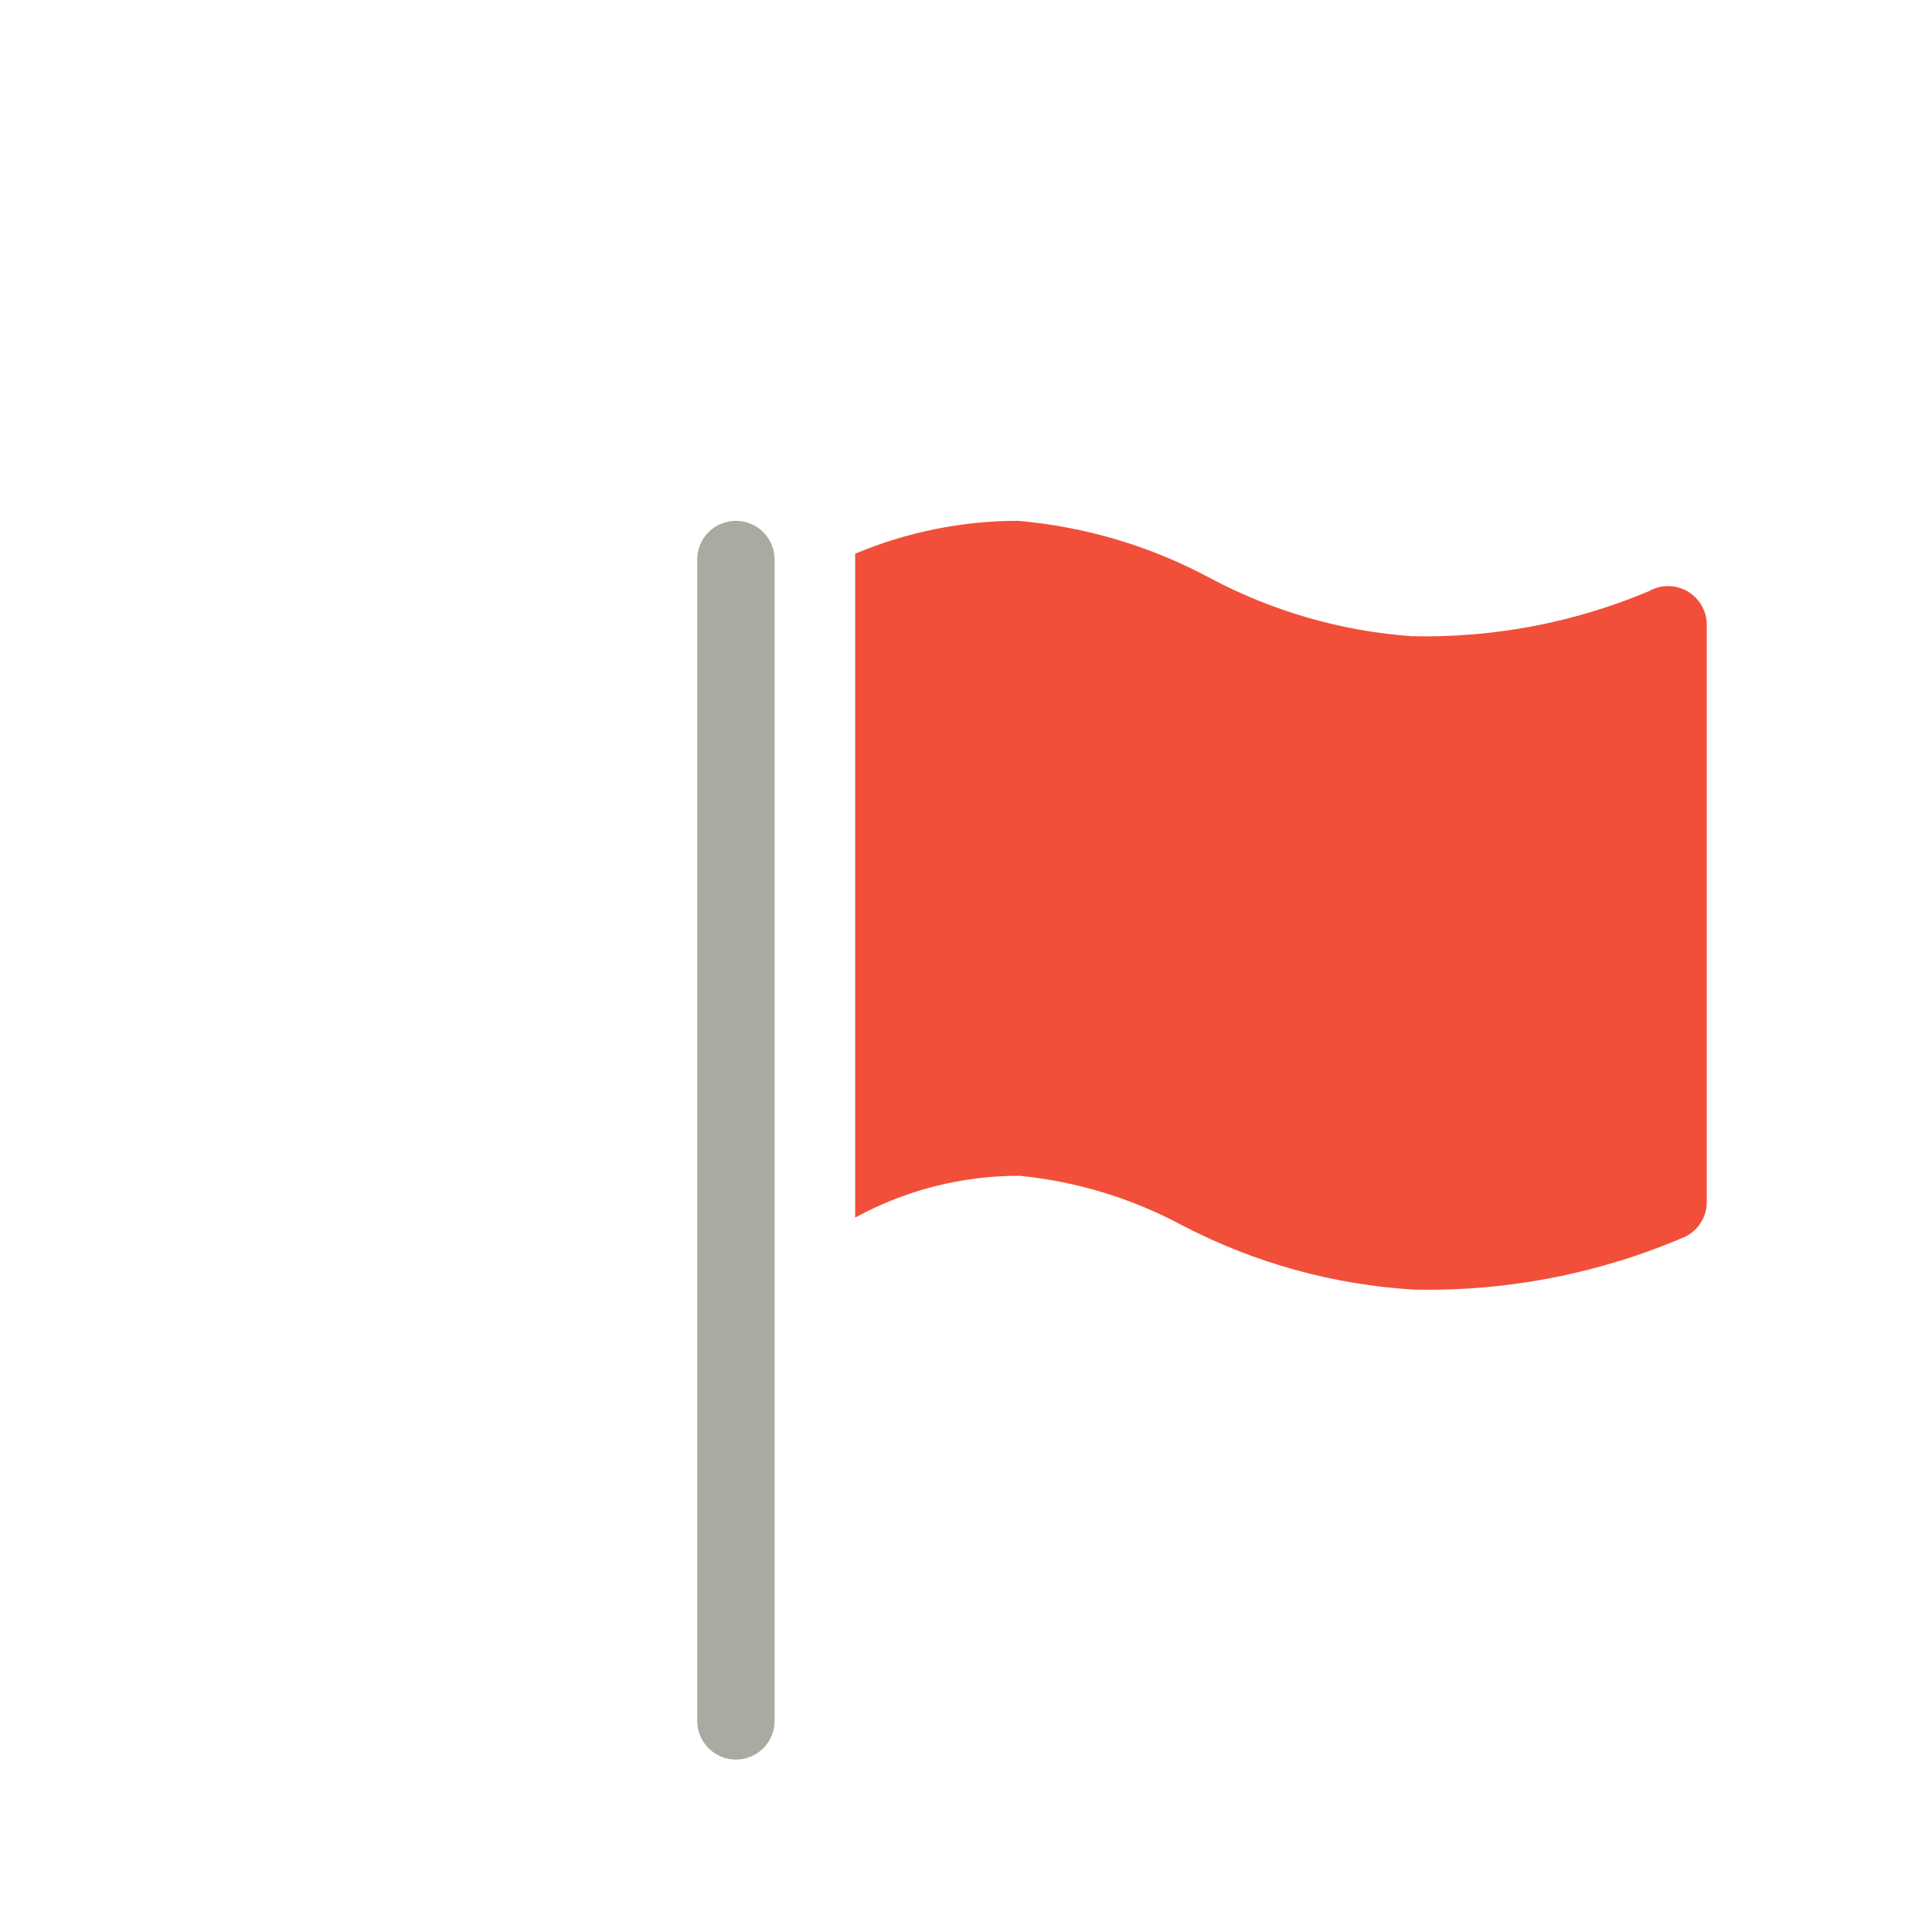 <svg width="61" height="61" viewBox="0 0 61 61" fill="none" xmlns="http://www.w3.org/2000/svg">
<g clip-path="url(#clip0_4_101)">
<g filter="url(#filter0_d_4_101)">
<path d="M16.236 13.444C15.911 13.444 15.601 13.573 15.371 13.802C15.142 14.032 15.013 14.342 15.013 14.667V51.333C15.013 51.657 15.142 51.968 15.371 52.198C15.601 52.427 15.911 52.556 16.236 52.556C16.56 52.556 16.871 52.427 17.1 52.198C17.329 51.968 17.458 51.657 17.458 51.333V14.667C17.458 14.342 17.329 14.032 17.1 13.802C16.871 13.573 16.56 13.444 16.236 13.444V13.444Z" fill="#AAAAA3"/>
</g>
<g filter="url(#filter1_d_4_101)">
<path d="M46.278 15.669C46.092 15.562 45.881 15.505 45.667 15.505C45.452 15.505 45.241 15.562 45.056 15.669C42.686 16.665 40.133 17.148 37.563 17.087C35.35 16.925 33.194 16.305 31.232 15.266C29.346 14.246 27.27 13.627 25.133 13.444C23.37 13.446 21.625 13.8 20 14.483V35.444C21.592 34.573 23.379 34.119 25.194 34.124C26.992 34.303 28.736 34.834 30.328 35.689C32.601 36.876 35.101 37.568 37.661 37.718C40.6 37.779 43.518 37.208 46.217 36.043C46.418 35.942 46.588 35.786 46.706 35.594C46.825 35.402 46.888 35.181 46.889 34.956V16.708C46.886 16.497 46.827 16.29 46.72 16.108C46.613 15.926 46.461 15.774 46.278 15.669V15.669Z" fill="#F14F39"/>
</g>
</g>
<defs>
<filter id="filter0_d_4_101" x="13.013" y="7.444" width="20.444" height="57.111" filterUnits="userSpaceOnUse" color-interpolation-filters="sRGB">
<feFlood flood-opacity="0" result="BackgroundImageFix"/>
<feColorMatrix in="SourceAlpha" type="matrix" values="0 0 0 0 0 0 0 0 0 0 0 0 0 0 0 0 0 0 127 0" result="hardAlpha"/>
<feOffset dx="7" dy="3"/>
<feGaussianBlur stdDeviation="4.5"/>
<feComposite in2="hardAlpha" operator="out"/>
<feColorMatrix type="matrix" values="0 0 0 0 0 0 0 0 0 0 0 0 0 0 0 0 0 0 0.45 0"/>
<feBlend mode="normal" in2="BackgroundImageFix" result="effect1_dropShadow_4_101"/>
<feBlend mode="normal" in="SourceGraphic" in2="effect1_dropShadow_4_101" result="shape"/>
</filter>
<filter id="filter1_d_4_101" x="18" y="7.444" width="44.889" height="42.278" filterUnits="userSpaceOnUse" color-interpolation-filters="sRGB">
<feFlood flood-opacity="0" result="BackgroundImageFix"/>
<feColorMatrix in="SourceAlpha" type="matrix" values="0 0 0 0 0 0 0 0 0 0 0 0 0 0 0 0 0 0 127 0" result="hardAlpha"/>
<feOffset dx="7" dy="3"/>
<feGaussianBlur stdDeviation="4.5"/>
<feComposite in2="hardAlpha" operator="out"/>
<feColorMatrix type="matrix" values="0 0 0 0 0 0 0 0 0 0 0 0 0 0 0 0 0 0 0.45 0"/>
<feBlend mode="normal" in2="BackgroundImageFix" result="effect1_dropShadow_4_101"/>
<feBlend mode="normal" in="SourceGraphic" in2="effect1_dropShadow_4_101" result="shape"/>
</filter>
<clipPath id="clip0_4_101">
<rect width="61" height="61" fill="white"/>
</clipPath>
</defs>
</svg>
